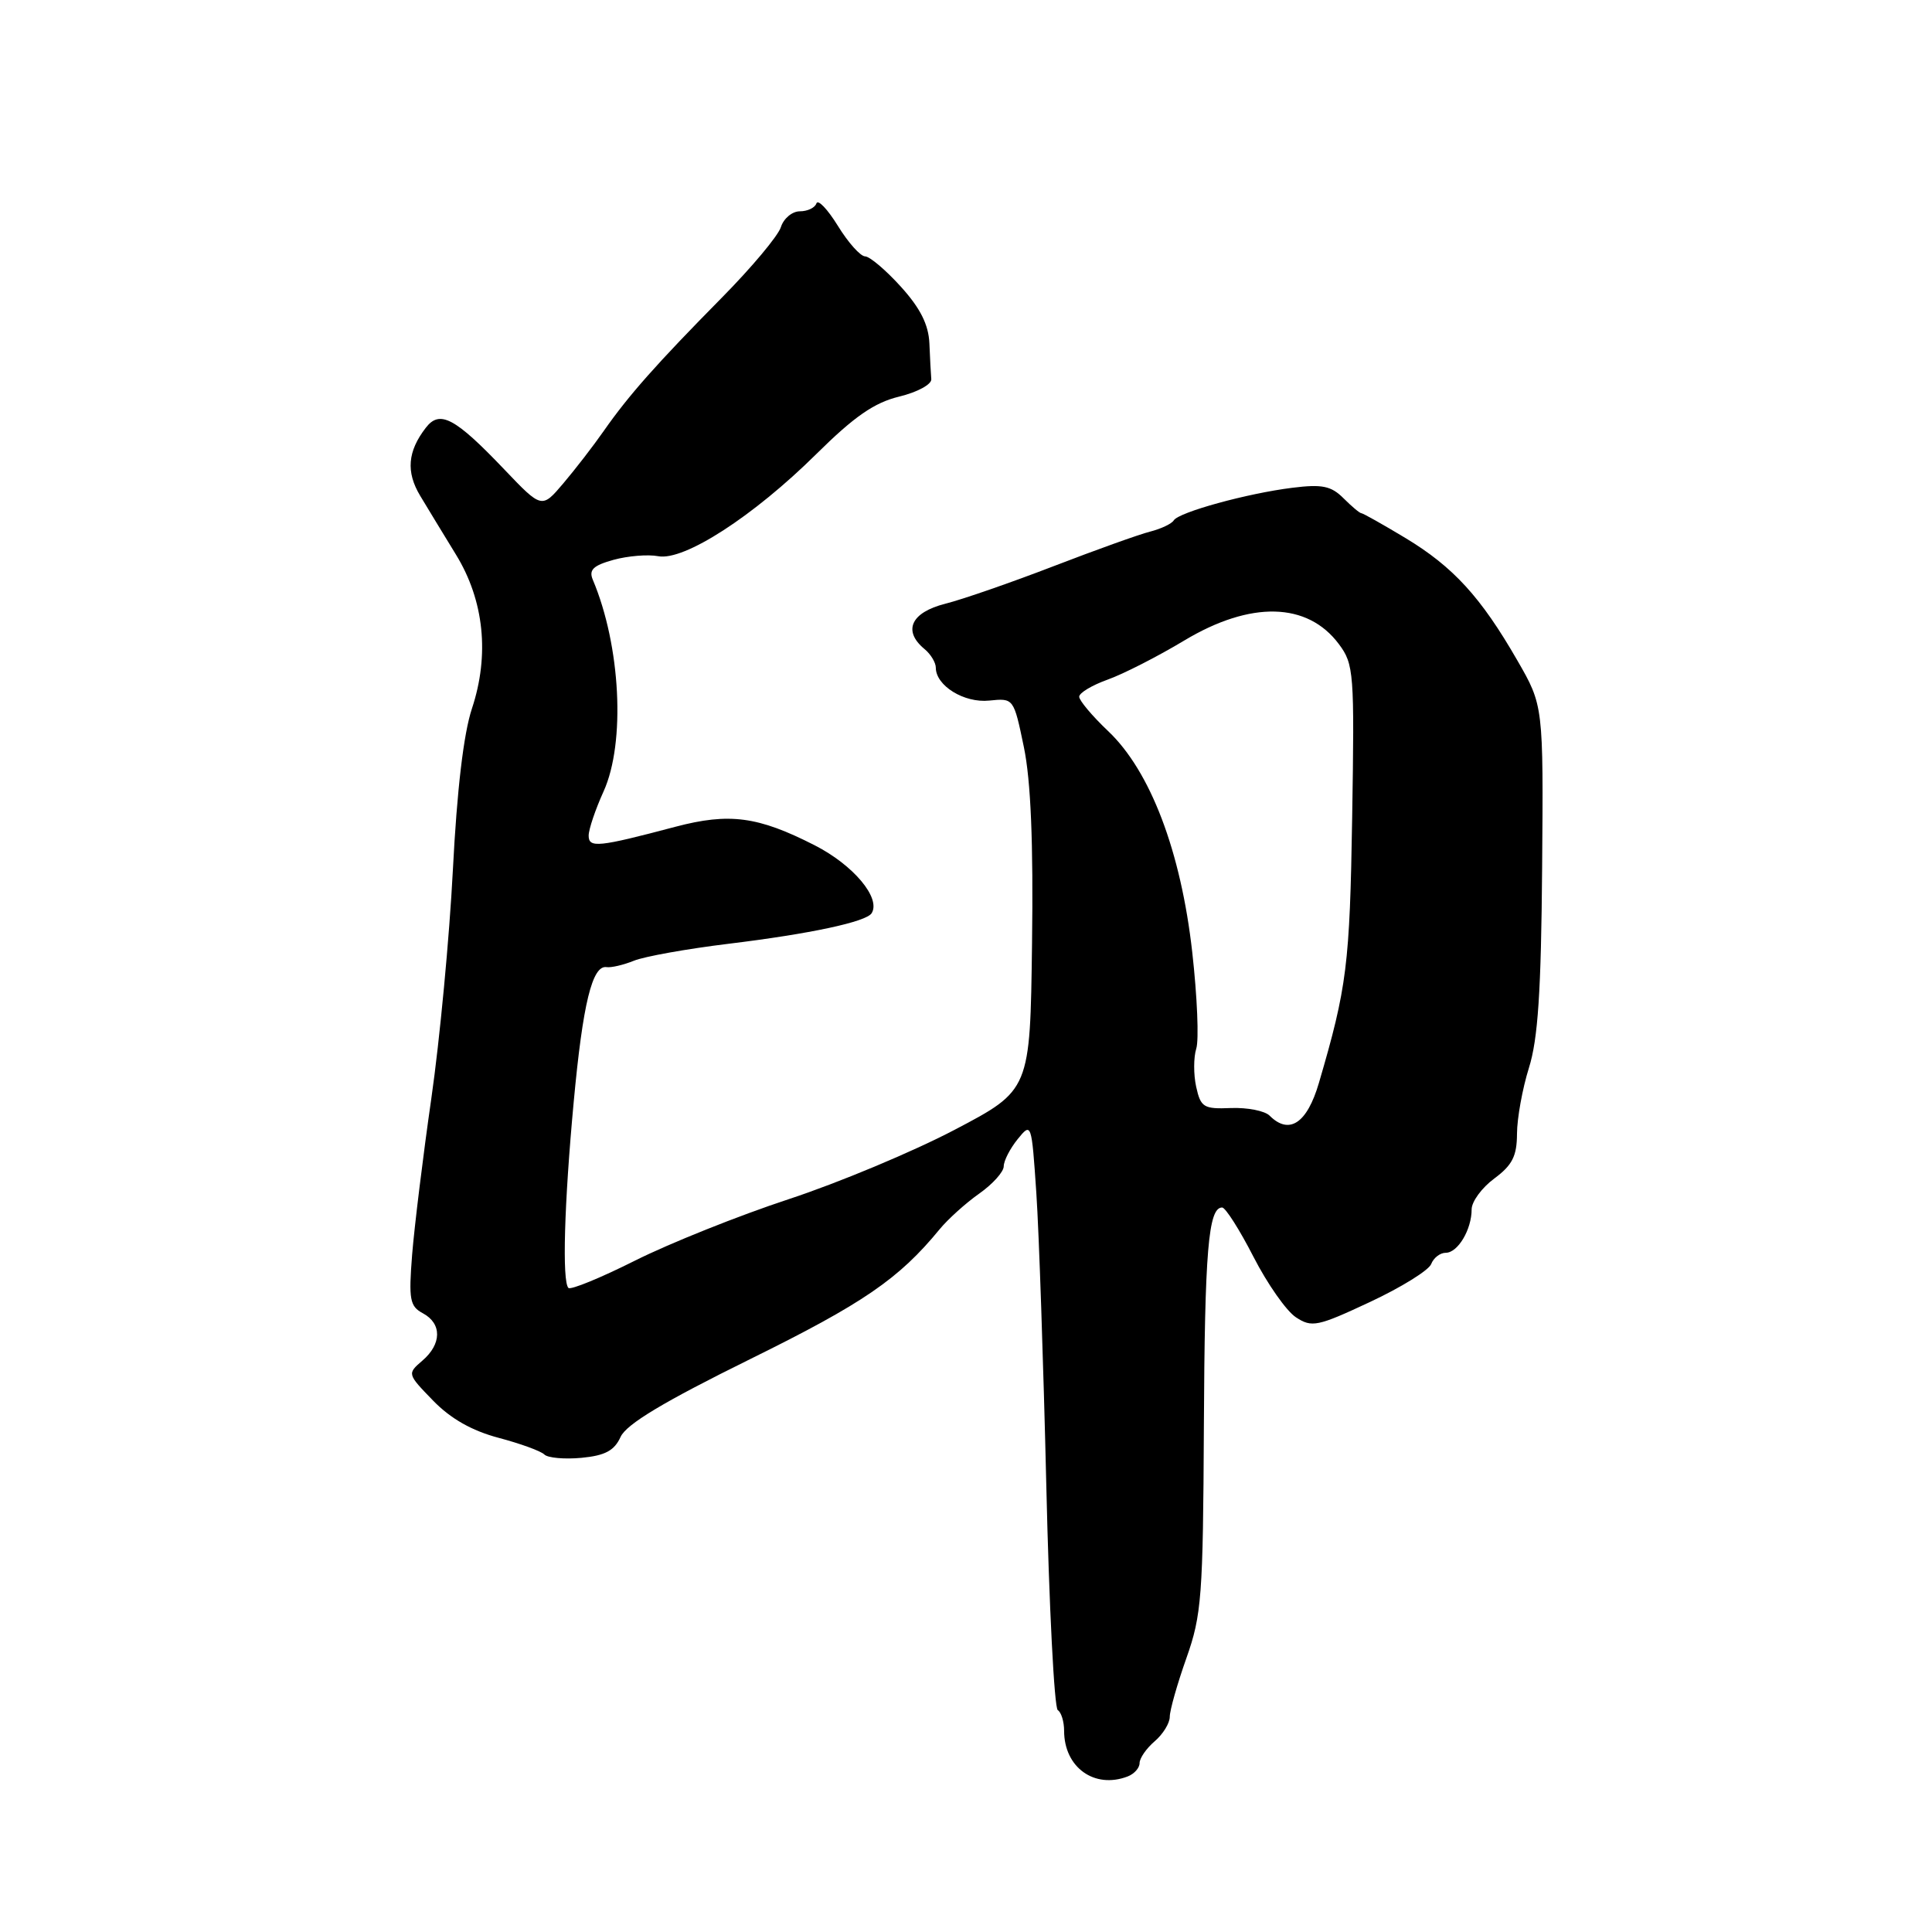 <?xml version="1.0" encoding="UTF-8" standalone="no"?>
<!DOCTYPE svg PUBLIC "-//W3C//DTD SVG 1.1//EN" "http://www.w3.org/Graphics/SVG/1.1/DTD/svg11.dtd" >
<svg xmlns="http://www.w3.org/2000/svg" xmlns:xlink="http://www.w3.org/1999/xlink" version="1.1" viewBox="0 0 256 256">
 <g >
 <path fill="currentColor"
d=" M 149.42 235.39 C 150.29 235.06 151.00 234.26 151.00 233.62 C 151.00 232.97 151.90 231.67 153.00 230.73 C 154.10 229.79 155.00 228.33 155.00 227.48 C 155.00 226.63 155.99 223.14 157.20 219.72 C 159.23 214.00 159.41 211.53 159.52 189.00 C 159.63 165.72 160.11 160.00 161.94 160.00 C 162.38 160.00 164.25 162.94 166.09 166.53 C 167.93 170.12 170.46 173.73 171.72 174.55 C 173.82 175.93 174.57 175.78 181.53 172.52 C 185.68 170.58 189.32 168.32 189.64 167.49 C 189.96 166.67 190.82 166.00 191.57 166.00 C 193.17 166.00 195.00 162.93 195.00 160.25 C 195.00 159.22 196.35 157.38 198.00 156.16 C 200.39 154.39 201.00 153.19 201.01 150.22 C 201.02 148.17 201.73 144.25 202.59 141.50 C 203.79 137.69 204.21 131.38 204.34 115.00 C 204.51 93.50 204.51 93.50 201.05 87.50 C 196.22 79.11 192.56 75.11 186.23 71.29 C 183.22 69.48 180.59 68.00 180.38 68.00 C 180.17 68.00 179.11 67.11 178.02 66.02 C 176.39 64.39 175.19 64.14 171.27 64.63 C 165.27 65.37 156.20 67.87 155.53 68.95 C 155.25 69.41 153.84 70.07 152.40 70.44 C 150.96 70.80 145.22 72.86 139.64 75.01 C 134.06 77.16 127.59 79.41 125.25 80.00 C 120.71 81.15 119.59 83.59 122.50 86.00 C 123.33 86.68 124.00 87.80 124.00 88.47 C 124.00 90.86 127.76 93.18 131.08 92.83 C 134.32 92.50 134.32 92.50 135.67 99.00 C 136.59 103.45 136.93 111.64 136.75 124.98 C 136.50 144.45 136.50 144.45 126.50 149.70 C 121.00 152.59 111.10 156.73 104.50 158.90 C 97.90 161.07 88.76 164.73 84.18 167.02 C 79.60 169.32 75.62 170.95 75.32 170.66 C 74.47 169.80 74.76 159.54 76.02 146.00 C 77.23 132.96 78.48 127.85 80.38 128.15 C 80.99 128.24 82.62 127.86 84.00 127.30 C 85.38 126.74 91.00 125.73 96.50 125.06 C 107.35 123.74 114.79 122.15 115.50 121.00 C 116.74 118.99 113.08 114.62 107.94 112.00 C 100.43 108.17 96.64 107.67 89.50 109.55 C 79.27 112.26 78.00 112.39 78.00 110.72 C 78.00 109.90 78.89 107.26 79.98 104.86 C 82.90 98.41 82.25 85.58 78.55 76.82 C 78.00 75.51 78.60 74.93 81.30 74.18 C 83.20 73.66 85.86 73.44 87.22 73.70 C 90.64 74.35 99.82 68.42 108.15 60.18 C 113.20 55.18 115.85 53.35 119.15 52.55 C 121.54 51.97 123.45 50.94 123.40 50.25 C 123.34 49.56 123.23 47.43 123.15 45.50 C 123.04 43.02 121.95 40.84 119.38 38.00 C 117.39 35.80 115.26 33.99 114.63 33.97 C 114.01 33.96 112.38 32.14 111.02 29.92 C 109.65 27.71 108.38 26.37 108.18 26.95 C 107.99 27.53 107.00 28.00 105.98 28.00 C 104.97 28.00 103.83 28.95 103.47 30.10 C 103.10 31.26 99.58 35.46 95.65 39.44 C 86.98 48.23 83.31 52.37 80.01 57.09 C 78.63 59.07 76.21 62.20 74.64 64.05 C 71.79 67.41 71.79 67.41 66.82 62.20 C 60.28 55.34 58.27 54.28 56.43 56.67 C 54.00 59.81 53.78 62.54 55.68 65.70 C 56.68 67.37 58.82 70.88 60.43 73.51 C 64.15 79.58 64.89 86.79 62.53 93.90 C 61.43 97.22 60.55 104.68 60.01 115.25 C 59.55 124.19 58.27 137.80 57.16 145.50 C 56.05 153.20 54.91 162.53 54.61 166.24 C 54.14 172.21 54.30 173.09 56.04 174.02 C 58.57 175.38 58.54 178.09 55.97 180.29 C 53.95 182.03 53.95 182.05 57.39 185.59 C 59.72 187.99 62.53 189.58 66.07 190.52 C 68.94 191.28 71.67 192.27 72.13 192.73 C 72.58 193.18 74.80 193.38 77.05 193.17 C 80.18 192.87 81.40 192.22 82.23 190.40 C 83.00 188.71 87.91 185.76 99.40 180.09 C 114.40 172.69 119.10 169.47 124.50 162.89 C 125.60 161.55 127.96 159.42 129.75 158.16 C 131.54 156.90 133.00 155.27 133.00 154.54 C 133.00 153.82 133.83 152.20 134.84 150.95 C 136.67 148.69 136.69 148.75 137.32 158.09 C 137.67 163.26 138.26 180.68 138.64 196.79 C 139.01 212.90 139.70 226.31 140.16 226.60 C 140.62 226.88 141.00 228.12 141.00 229.34 C 141.00 234.19 145.02 237.08 149.42 235.39 Z  M 168.23 147.83 C 167.59 147.19 165.29 146.74 163.11 146.82 C 159.49 146.97 159.10 146.73 158.50 144.01 C 158.14 142.38 158.15 140.10 158.51 138.95 C 158.88 137.80 158.64 132.06 157.98 126.18 C 156.48 112.82 152.43 102.17 146.83 96.87 C 144.72 94.87 143.00 92.82 143.00 92.32 C 143.00 91.81 144.69 90.80 146.75 90.06 C 148.81 89.33 153.40 86.99 156.94 84.86 C 165.73 79.59 173.25 79.77 177.41 85.35 C 179.40 88.01 179.48 89.15 179.17 108.32 C 178.85 127.84 178.48 130.81 174.76 143.50 C 173.19 148.86 170.82 150.42 168.23 147.83 Z "/>
</g>
</svg>